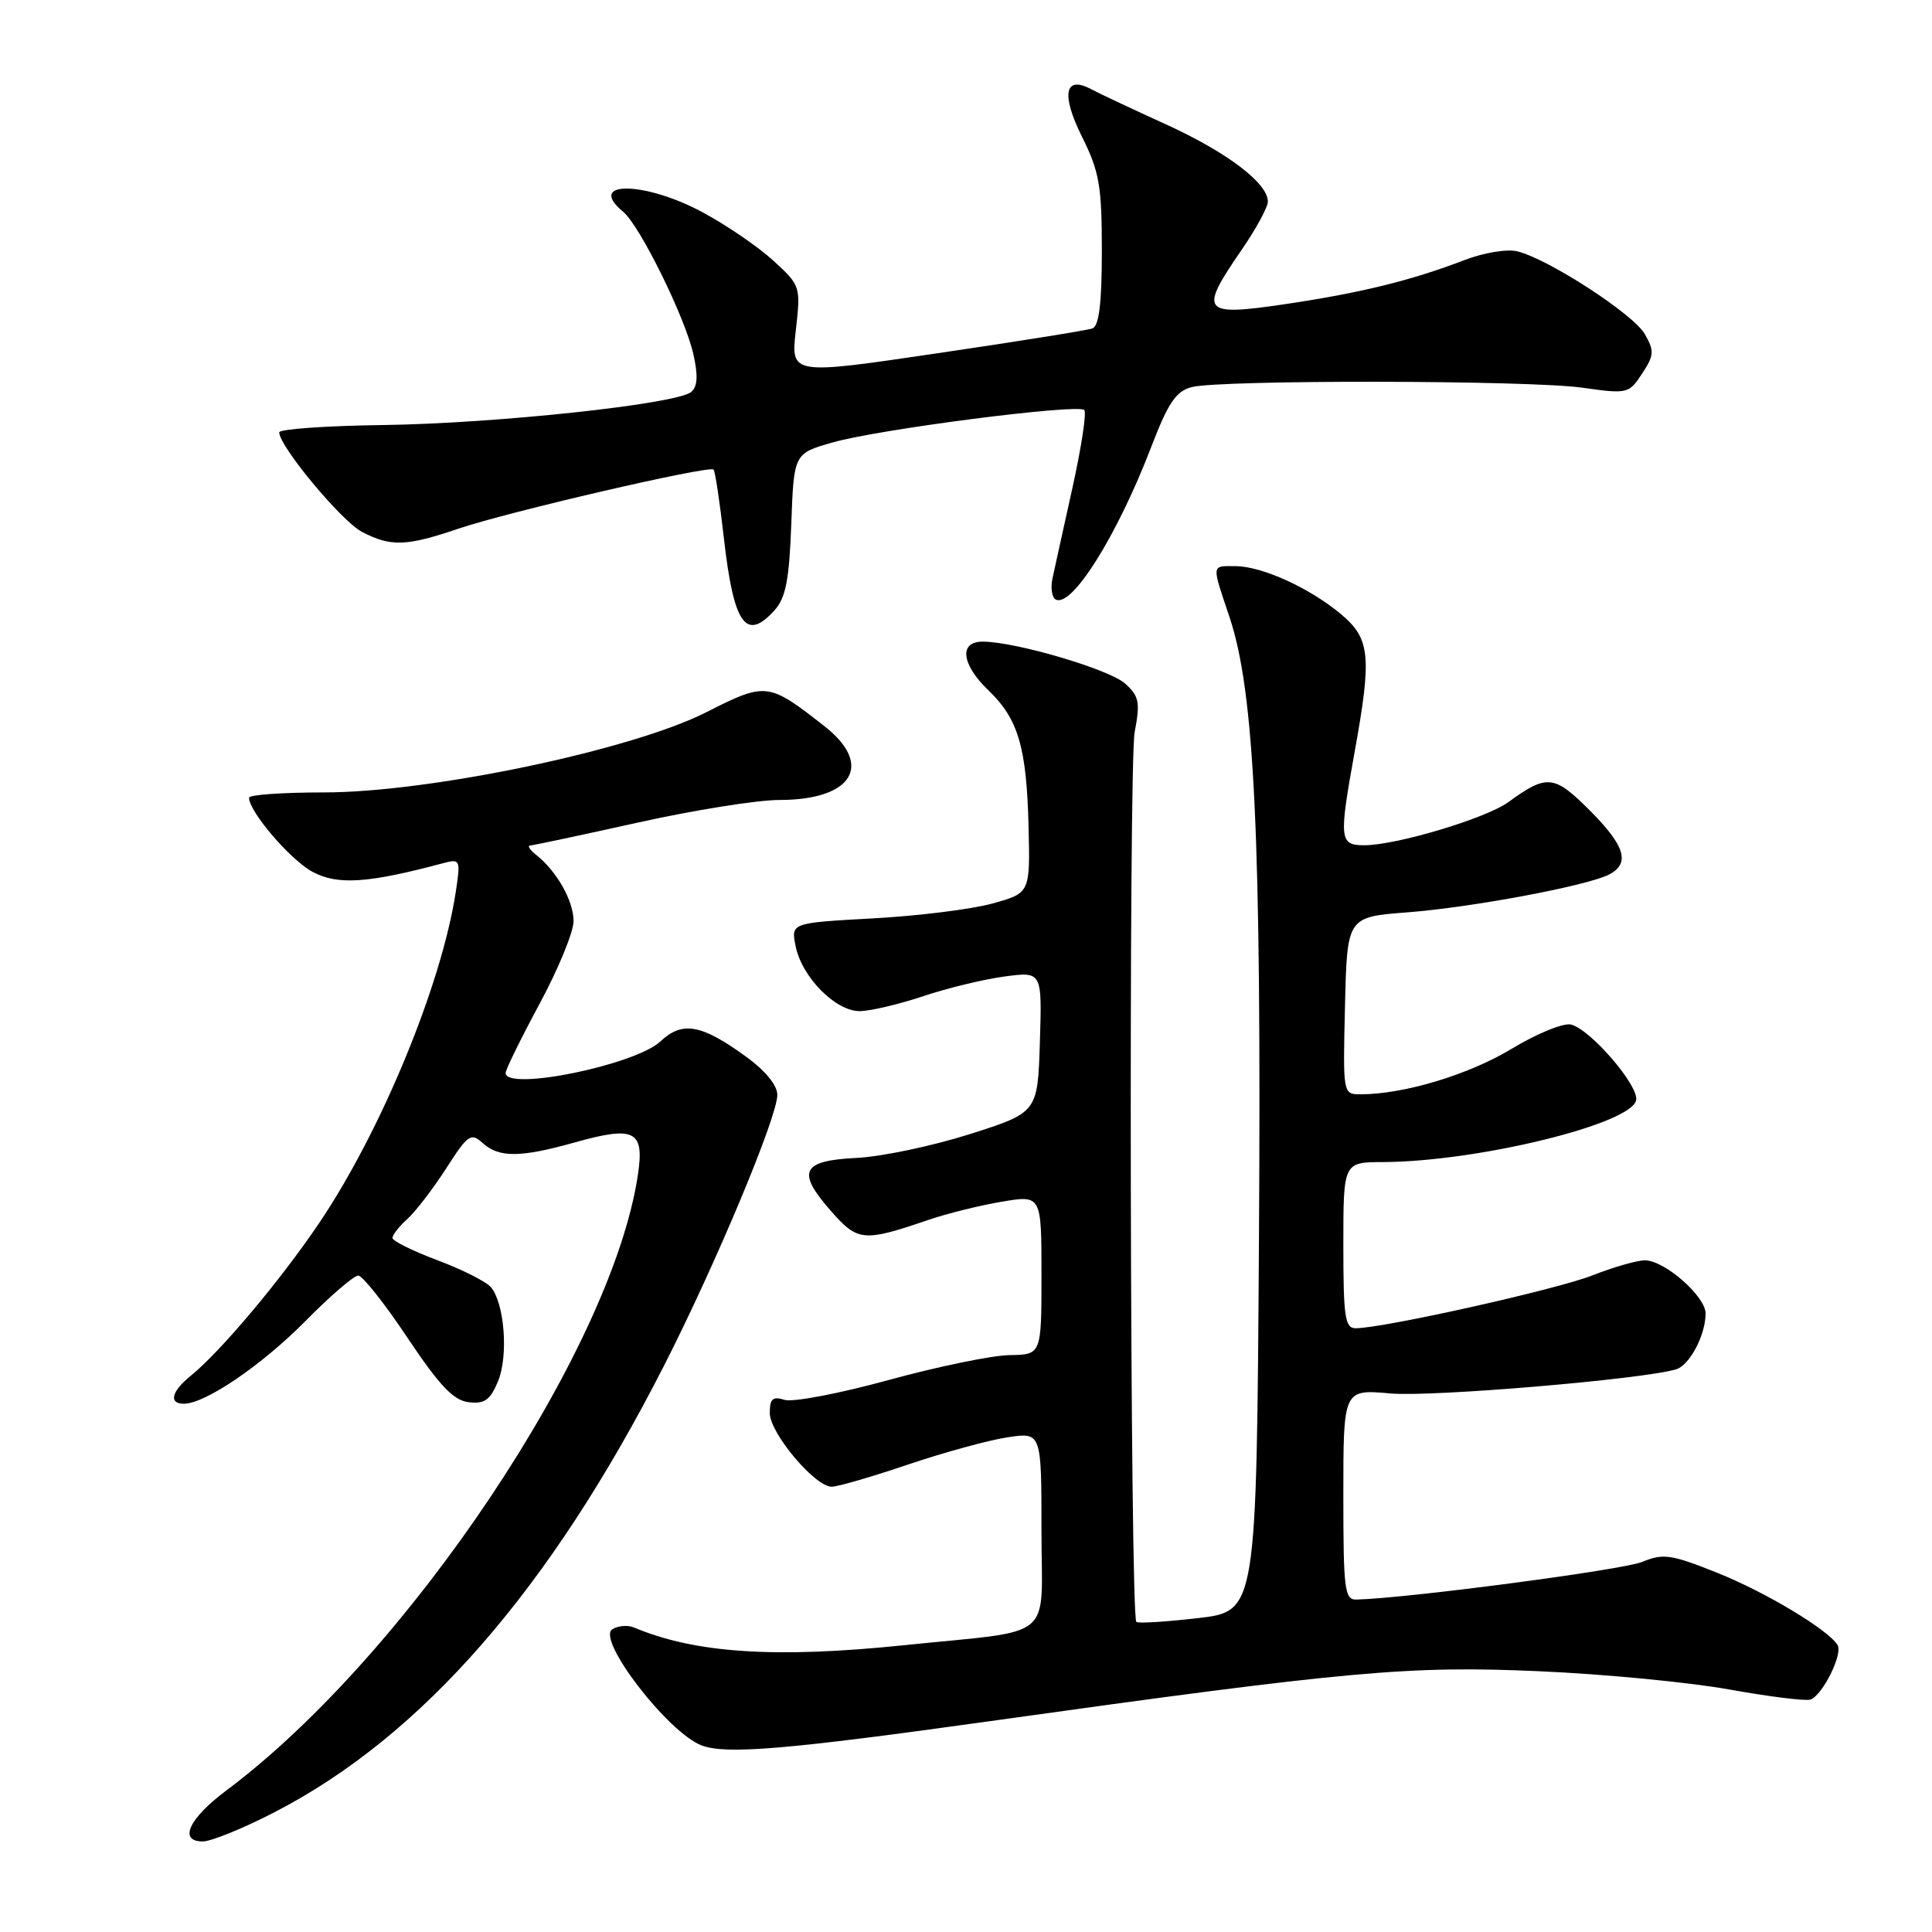 <?xml version="1.0" encoding="UTF-8" standalone="no"?>
<!DOCTYPE svg PUBLIC "-//W3C//DTD SVG 1.1//EN" "http://www.w3.org/Graphics/SVG/1.1/DTD/svg11.dtd" >
<svg xmlns="http://www.w3.org/2000/svg" xmlns:xlink="http://www.w3.org/1999/xlink" version="1.1" viewBox="0 0 256 256">
 <g >
 <path fill="currentColor"
d=" M 36.43 240.10 C 55.97 229.99 72.87 210.60 87.99 180.95 C 94.87 167.44 103.00 148.02 103.00 145.07 C 103.00 143.80 101.39 141.84 98.81 139.98 C 92.93 135.71 90.41 135.27 87.51 137.99 C 84.18 141.12 67.00 144.63 67.00 142.17 C 67.00 141.72 69.03 137.59 71.50 133.00 C 73.98 128.41 76.00 123.48 76.00 122.05 C 76.00 119.37 73.77 115.43 71.05 113.28 C 70.20 112.61 69.84 112.05 70.26 112.03 C 70.67 112.01 77.08 110.65 84.50 109.00 C 91.92 107.35 100.36 106.00 103.27 106.00 C 112.98 106.00 115.81 101.37 109.25 96.23 C 101.80 90.39 101.50 90.36 93.60 94.37 C 83.71 99.39 56.97 105.00 42.91 105.00 C 37.46 105.00 33.00 105.31 33.00 105.70 C 33.00 107.55 38.46 113.93 41.41 115.52 C 44.73 117.31 48.77 117.04 58.78 114.36 C 60.97 113.78 61.04 113.93 60.40 118.13 C 58.53 130.45 50.51 149.89 42.27 162.09 C 37.12 169.71 29.22 179.10 25.25 182.32 C 22.71 184.38 22.32 186.00 24.37 186.00 C 27.19 186.00 34.69 180.90 40.47 175.05 C 43.75 171.72 46.90 169.01 47.47 169.02 C 48.04 169.03 50.98 172.74 54.00 177.27 C 58.25 183.63 60.10 185.57 62.11 185.80 C 64.21 186.05 64.96 185.51 65.99 183.03 C 67.38 179.68 66.86 172.74 65.06 170.57 C 64.44 169.83 61.25 168.22 57.97 166.99 C 54.69 165.76 52.00 164.43 52.00 164.03 C 52.00 163.64 52.89 162.50 53.99 161.51 C 55.08 160.52 57.39 157.51 59.12 154.82 C 62.00 150.33 62.40 150.05 63.96 151.46 C 66.12 153.42 68.94 153.40 76.15 151.38 C 84.13 149.14 85.41 149.80 84.52 155.70 C 81.06 178.82 53.97 219.32 30.00 237.24 C 25.02 240.96 23.61 244.00 26.87 244.00 C 27.98 244.00 32.28 242.25 36.43 240.10 Z  M 131.26 228.05 C 178.89 221.39 186.66 220.68 204.00 221.45 C 212.53 221.82 223.83 222.91 229.11 223.86 C 234.40 224.81 239.25 225.42 239.89 225.20 C 241.47 224.68 244.22 219.17 243.49 217.98 C 242.22 215.93 233.98 210.98 227.51 208.39 C 221.42 205.96 220.38 205.81 217.60 206.96 C 215.09 208.01 186.59 211.77 179.75 211.95 C 178.16 212.00 178.00 210.69 178.00 198.04 C 178.00 184.08 178.00 184.08 184.25 184.64 C 189.71 185.13 217.69 182.77 222.10 181.44 C 223.88 180.91 226.00 176.89 226.00 174.04 C 226.00 171.77 220.56 167.00 217.96 167.00 C 216.92 167.00 213.79 167.90 210.99 169.00 C 206.25 170.87 183.26 176.00 179.62 176.00 C 178.22 176.00 178.00 174.49 178.00 165.00 C 178.00 154.00 178.00 154.00 183.25 153.98 C 195.78 153.93 216.19 148.94 216.80 145.78 C 217.17 143.86 210.79 136.44 208.18 135.76 C 207.19 135.50 203.64 136.95 200.27 138.99 C 194.61 142.41 186.01 145.00 180.30 145.00 C 177.94 145.00 177.94 145.00 178.22 133.25 C 178.50 121.50 178.50 121.50 186.50 120.89 C 195.16 120.22 210.43 117.35 213.25 115.86 C 216.04 114.38 215.32 112.05 210.62 107.35 C 205.93 102.66 204.97 102.57 199.87 106.28 C 196.91 108.44 185.01 112.00 180.77 112.00 C 177.47 112.00 177.40 111.23 179.52 99.50 C 181.78 86.98 181.55 84.64 177.75 81.43 C 173.62 77.95 167.29 75.05 163.75 75.02 C 160.48 75.00 160.52 74.64 162.92 81.78 C 166.24 91.71 167.15 110.97 166.82 164.00 C 166.50 213.50 166.50 213.50 158.74 214.41 C 154.47 214.90 150.80 215.13 150.57 214.91 C 149.74 214.08 149.53 101.33 150.35 97.00 C 151.10 93.06 150.94 92.25 149.09 90.58 C 147.01 88.70 134.66 85.05 130.25 85.02 C 127.03 84.99 127.37 88.02 130.98 91.48 C 134.93 95.27 136.03 99.02 136.29 109.55 C 136.50 118.33 136.50 118.33 131.50 119.72 C 128.75 120.48 121.62 121.37 115.65 121.69 C 104.81 122.29 104.81 122.29 105.42 125.36 C 106.25 129.48 110.72 134.01 113.94 133.98 C 115.35 133.96 119.13 133.07 122.34 132.00 C 125.54 130.92 130.40 129.75 133.12 129.39 C 138.08 128.73 138.08 128.73 137.79 138.07 C 137.50 147.41 137.50 147.41 128.50 150.28 C 123.55 151.85 116.80 153.27 113.50 153.43 C 106.19 153.79 105.50 155.23 110.13 160.49 C 113.66 164.51 114.43 164.58 123.00 161.65 C 125.47 160.80 129.86 159.72 132.75 159.23 C 138.00 158.35 138.00 158.35 138.00 168.92 C 138.00 179.50 138.00 179.50 133.75 179.56 C 131.41 179.60 124.20 181.09 117.71 182.87 C 111.23 184.65 105.04 185.83 103.96 185.49 C 102.39 184.99 102.00 185.34 102.00 187.24 C 102.00 189.88 107.98 197.00 110.20 197.00 C 110.98 197.00 115.54 195.68 120.32 194.06 C 125.11 192.44 131.04 190.82 133.51 190.45 C 138.00 189.77 138.00 189.77 138.00 202.83 C 138.00 217.68 140.15 215.89 119.79 218.00 C 102.73 219.76 92.13 219.07 84.00 215.65 C 83.17 215.30 81.88 215.41 81.13 215.89 C 79.00 217.25 88.58 229.66 93.00 231.29 C 96.30 232.50 104.23 231.83 131.26 228.05 Z  M 102.60 80.90 C 104.12 79.22 104.57 76.91 104.85 69.44 C 105.19 60.09 105.19 60.09 110.35 58.62 C 116.48 56.87 142.82 53.48 143.67 54.33 C 144.00 54.66 143.28 59.33 142.09 64.71 C 140.89 70.10 139.71 75.48 139.45 76.69 C 139.20 77.89 139.38 79.12 139.85 79.41 C 141.94 80.70 148.01 71.04 152.54 59.23 C 154.80 53.34 155.83 51.83 157.92 51.29 C 161.77 50.31 202.56 50.37 209.65 51.37 C 215.66 52.22 215.84 52.17 217.59 49.50 C 219.19 47.07 219.22 46.50 217.94 44.26 C 216.43 41.62 205.23 34.35 201.08 33.31 C 199.72 32.96 196.65 33.47 194.08 34.45 C 186.98 37.18 180.27 38.82 170.23 40.31 C 159.25 41.93 158.82 41.39 164.50 33.14 C 166.43 30.34 168.00 27.45 168.00 26.71 C 168.00 24.27 162.59 20.17 154.50 16.48 C 150.10 14.48 145.66 12.39 144.63 11.84 C 141.07 9.93 140.56 12.47 143.37 18.12 C 145.67 22.74 146.00 24.62 146.00 33.23 C 146.00 40.19 145.63 43.20 144.75 43.52 C 144.06 43.77 134.79 45.25 124.14 46.82 C 104.78 49.68 104.78 49.68 105.45 43.78 C 106.11 37.93 106.08 37.84 102.45 34.52 C 100.44 32.68 96.19 29.78 93.01 28.08 C 85.27 23.96 77.62 23.95 82.58 28.07 C 84.79 29.90 90.77 42.04 91.87 46.91 C 92.52 49.79 92.43 51.23 91.58 51.94 C 89.64 53.55 65.63 56.12 50.75 56.32 C 43.19 56.42 37.00 56.86 37.00 57.29 C 37.00 59.14 45.28 69.09 47.97 70.48 C 51.80 72.47 53.82 72.40 60.75 70.05 C 67.32 67.82 93.98 61.64 94.55 62.22 C 94.76 62.43 95.38 66.56 95.93 71.41 C 97.22 82.74 98.84 85.04 102.60 80.90 Z "/>
</g>
</svg>